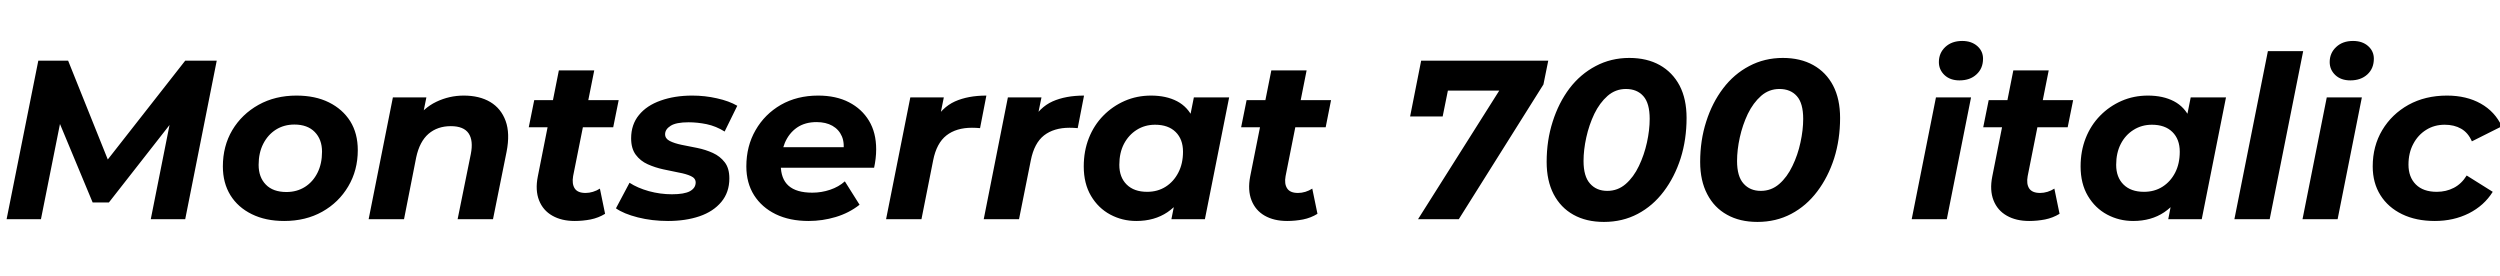 <svg xmlns="http://www.w3.org/2000/svg" xmlns:xlink="http://www.w3.org/1999/xlink" width="264.96" height="29.256"><path fill="black" d="M4.34 23.23L0.70 23.23L4.06 6.43L7.22 6.43L12 18.34L10.32 18.31L19.63 6.43L22.97 6.43L19.63 23.23L15.98 23.23L18.22 11.98L18.96 11.98L11.54 21.46L9.82 21.46L5.86 11.95L6.58 12.02L4.34 23.23ZM30.12 23.42L30.12 23.42Q28.15 23.42 26.69 22.70Q25.22 21.98 24.42 20.69Q23.62 19.39 23.62 17.64L23.62 17.64Q23.62 15.48 24.62 13.79Q25.63 12.10 27.40 11.11Q29.16 10.13 31.42 10.13L31.42 10.13Q33.41 10.13 34.86 10.85Q36.31 11.57 37.12 12.85Q37.92 14.14 37.92 15.91L37.92 15.91Q37.92 18.05 36.91 19.75Q35.90 21.46 34.15 22.44Q32.40 23.42 30.12 23.42ZM30.36 20.35L30.36 20.35Q31.46 20.35 32.32 19.81Q33.17 19.27 33.65 18.31Q34.13 17.35 34.13 16.08L34.13 16.08Q34.13 14.78 33.36 13.99Q32.59 13.20 31.20 13.20L31.20 13.20Q30.10 13.20 29.24 13.74Q28.39 14.28 27.90 15.24Q27.41 16.20 27.41 17.47L27.41 17.47Q27.41 18.79 28.18 19.57Q28.94 20.35 30.36 20.35ZM49.15 10.13L49.15 10.13Q50.81 10.13 51.96 10.81Q53.11 11.50 53.59 12.82Q54.07 14.14 53.69 16.08L53.69 16.08L52.25 23.23L48.50 23.23L49.90 16.32Q50.18 14.90 49.67 14.14Q49.15 13.37 47.78 13.37L47.78 13.37Q46.37 13.37 45.42 14.18Q44.47 15 44.11 16.68L44.11 16.68L42.82 23.23L39.07 23.23L41.64 10.32L45.19 10.32L44.45 13.97L43.92 12.86Q44.86 11.45 46.24 10.79Q47.62 10.13 49.15 10.13ZM60.91 23.42L60.91 23.42Q59.52 23.42 58.54 22.86Q57.55 22.30 57.13 21.23Q56.71 20.16 57 18.70L57 18.70L59.23 7.46L62.98 7.46L60.74 18.67Q60.60 19.49 60.91 19.97Q61.22 20.45 62.06 20.45L62.06 20.45Q62.45 20.45 62.84 20.33Q63.24 20.21 63.58 19.99L63.58 19.99L64.13 22.66Q63.43 23.09 62.59 23.26Q61.75 23.42 60.91 23.42ZM64.99 13.49L56.04 13.49L56.62 10.61L65.57 10.61L64.99 13.49ZM70.80 23.42L70.80 23.42Q69.10 23.42 67.60 23.04Q66.10 22.66 65.28 22.08L65.28 22.08L66.72 19.37Q67.56 19.92 68.77 20.26Q69.98 20.59 71.21 20.59L71.21 20.59Q72.53 20.59 73.13 20.26Q73.73 19.92 73.73 19.34L73.73 19.34Q73.73 18.89 73.22 18.66Q72.72 18.43 71.95 18.29Q71.18 18.14 70.31 17.95Q69.43 17.76 68.65 17.41Q67.87 17.06 67.38 16.40Q66.89 15.74 66.89 14.66L66.89 14.66Q66.89 13.20 67.72 12.19Q68.54 11.18 70.02 10.66Q71.50 10.13 73.37 10.13L73.37 10.13Q74.71 10.13 75.98 10.42Q77.26 10.70 78.14 11.21L78.14 11.21L76.80 13.94Q75.89 13.37 74.89 13.16Q73.90 12.96 72.98 12.96L72.98 12.96Q71.66 12.96 71.08 13.33Q70.49 13.70 70.49 14.23L70.49 14.23Q70.49 14.69 70.98 14.94Q71.47 15.19 72.24 15.35Q73.01 15.50 73.90 15.68Q74.78 15.86 75.55 16.21Q76.32 16.56 76.81 17.20Q77.30 17.83 77.30 18.91L77.30 18.91Q77.30 20.38 76.45 21.40Q75.60 22.42 74.14 22.92Q72.67 23.42 70.80 23.42ZM85.70 23.42L85.70 23.42Q83.69 23.42 82.21 22.70Q80.74 21.98 79.92 20.69Q79.10 19.39 79.10 17.64L79.10 17.64Q79.10 15.48 80.08 13.79Q81.05 12.10 82.76 11.11Q84.48 10.13 86.71 10.13L86.71 10.13Q88.61 10.13 89.98 10.84Q91.34 11.54 92.10 12.80Q92.86 14.06 92.86 15.82L92.86 15.82Q92.86 16.32 92.80 16.82Q92.74 17.33 92.64 17.78L92.64 17.78L81.96 17.78L82.34 15.60L90.89 15.60L89.35 16.27Q89.54 15.19 89.23 14.46Q88.92 13.73 88.22 13.33Q87.53 12.94 86.54 12.94L86.54 12.94Q85.32 12.94 84.47 13.52Q83.62 14.11 83.18 15.14Q82.75 16.18 82.75 17.47L82.75 17.47Q82.75 18.96 83.58 19.69Q84.41 20.42 86.09 20.42L86.09 20.42Q87.07 20.42 87.98 20.11Q88.90 19.80 89.54 19.22L89.54 19.22L91.10 21.70Q89.98 22.58 88.57 23.00Q87.17 23.42 85.70 23.42ZM97.66 23.23L93.91 23.23L96.48 10.32L100.03 10.32L99.29 13.99L98.95 12.94Q99.82 11.38 101.21 10.75Q102.60 10.13 104.54 10.13L104.54 10.13L103.87 13.58Q103.63 13.56 103.43 13.55Q103.22 13.54 103.01 13.54L103.01 13.54Q101.35 13.54 100.31 14.35Q99.26 15.17 98.90 16.99L98.90 16.99L97.66 23.23ZM108 23.23L104.26 23.23L106.82 10.32L110.38 10.32L109.63 13.99L109.30 12.94Q110.16 11.38 111.55 10.75Q112.94 10.13 114.89 10.13L114.89 10.13L114.22 13.58Q113.98 13.56 113.77 13.55Q113.57 13.54 113.35 13.54L113.35 13.54Q111.70 13.54 110.65 14.35Q109.61 15.17 109.25 16.99L109.25 16.99L108 23.23ZM120.43 23.42L120.43 23.42Q118.94 23.42 117.67 22.74Q116.40 22.06 115.63 20.76Q114.86 19.46 114.86 17.64L114.86 17.64Q114.86 16.01 115.40 14.64Q115.94 13.27 116.93 12.26Q117.91 11.26 119.21 10.69Q120.50 10.13 121.99 10.13L121.99 10.13Q123.60 10.13 124.75 10.73Q125.90 11.33 126.47 12.59Q127.03 13.85 126.86 15.84L126.86 15.84Q126.74 18.12 125.93 19.84Q125.11 21.55 123.73 22.49Q122.35 23.42 120.43 23.42ZM121.58 20.33L121.58 20.33Q122.69 20.33 123.54 19.79Q124.39 19.25 124.88 18.30Q125.38 17.35 125.38 16.08L125.38 16.08Q125.38 14.76 124.60 13.99Q123.82 13.22 122.42 13.22L122.42 13.22Q121.34 13.22 120.48 13.76Q119.62 14.30 119.12 15.25Q118.63 16.20 118.63 17.47L118.63 17.47Q118.63 18.79 119.41 19.56Q120.19 20.33 121.58 20.33ZM127.70 23.23L124.15 23.23L124.66 20.66L125.50 16.82L126.00 12.98L126.53 10.32L130.27 10.32L127.70 23.23ZM136.42 23.42L136.42 23.42Q135.02 23.42 134.04 22.86Q133.06 22.30 132.64 21.23Q132.22 20.16 132.50 18.70L132.50 18.70L134.74 7.46L138.48 7.46L136.25 18.67Q136.10 19.49 136.42 19.97Q136.73 20.45 137.57 20.45L137.57 20.45Q137.95 20.45 138.35 20.33Q138.74 20.21 139.08 19.99L139.08 19.99L139.63 22.66Q138.94 23.09 138.10 23.26Q137.26 23.42 136.42 23.42ZM140.50 13.49L131.54 13.49L132.12 10.61L141.07 10.61L140.50 13.49ZM154.61 23.23L150.29 23.23L159.96 7.92L160.78 9.60L151.73 9.60L153.82 7.78L152.90 12.34L149.45 12.34L150.62 6.43L164.09 6.43L163.58 8.95L154.61 23.23ZM169.99 23.52L169.99 23.52Q168.12 23.52 166.76 22.76Q165.41 22.01 164.66 20.58Q163.92 19.15 163.92 17.16L163.92 17.16Q163.92 14.88 164.56 12.89Q165.19 10.90 166.34 9.37Q167.50 7.85 169.12 7.00Q170.74 6.14 172.68 6.14L172.68 6.14Q174.55 6.14 175.91 6.90Q177.26 7.66 178.01 9.07Q178.75 10.49 178.75 12.50L178.75 12.50Q178.75 14.78 178.12 16.78Q177.48 18.77 176.33 20.29Q175.18 21.82 173.57 22.67Q171.96 23.52 169.99 23.52ZM170.35 20.23L170.35 20.23Q171.46 20.23 172.30 19.50Q173.14 18.77 173.70 17.59Q174.26 16.42 174.55 15.10Q174.84 13.78 174.84 12.60L174.84 12.60Q174.84 10.94 174.17 10.19Q173.50 9.43 172.32 9.43L172.32 9.43Q171.22 9.43 170.38 10.16Q169.54 10.90 168.97 12.07Q168.41 13.25 168.12 14.57Q167.83 15.89 167.83 17.06L167.83 17.06Q167.83 18.70 168.52 19.46Q169.20 20.23 170.35 20.23ZM186.26 23.52L186.26 23.52Q184.39 23.52 183.04 22.76Q181.68 22.01 180.94 20.58Q180.19 19.15 180.19 17.16L180.19 17.16Q180.19 14.88 180.83 12.89Q181.46 10.90 182.62 9.37Q183.77 7.85 185.39 7.00Q187.01 6.14 188.95 6.14L188.95 6.14Q190.82 6.14 192.18 6.90Q193.54 7.66 194.28 9.07Q195.02 10.49 195.02 12.50L195.02 12.50Q195.02 14.78 194.39 16.78Q193.75 18.77 192.60 20.29Q191.45 21.82 189.84 22.67Q188.23 23.52 186.26 23.52ZM186.62 20.23L186.62 20.23Q187.73 20.23 188.57 19.50Q189.41 18.77 189.97 17.59Q190.54 16.42 190.82 15.10Q191.11 13.78 191.11 12.60L191.11 12.60Q191.11 10.94 190.44 10.19Q189.77 9.43 188.59 9.43L188.59 9.43Q187.49 9.43 186.65 10.16Q185.81 10.90 185.24 12.07Q184.68 13.25 184.39 14.57Q184.10 15.89 184.10 17.06L184.10 17.06Q184.10 18.70 184.79 19.46Q185.47 20.23 186.62 20.23ZM206.33 23.23L202.61 23.23L205.18 10.32L208.90 10.32L206.33 23.23ZM207.67 8.52L207.67 8.52Q206.69 8.52 206.09 7.96Q205.49 7.39 205.49 6.58L205.49 6.58Q205.49 5.62 206.17 4.98Q206.86 4.34 207.96 4.34L207.96 4.34Q208.94 4.34 209.56 4.88Q210.17 5.42 210.17 6.22L210.17 6.22Q210.17 7.25 209.48 7.88Q208.80 8.52 207.67 8.52ZM215.06 23.42L215.06 23.42Q213.67 23.42 212.69 22.86Q211.70 22.30 211.28 21.23Q210.86 20.16 211.15 18.70L211.15 18.70L213.38 7.46L217.13 7.46L214.90 18.67Q214.75 19.49 215.06 19.97Q215.38 20.45 216.22 20.45L216.22 20.45Q216.60 20.45 217.00 20.33Q217.39 20.21 217.73 19.99L217.73 19.99L218.28 22.66Q217.58 23.09 216.74 23.26Q215.90 23.42 215.06 23.42ZM219.14 13.49L210.19 13.49L210.77 10.61L219.72 10.61L219.14 13.49ZM226.08 23.42L226.08 23.42Q224.59 23.42 223.32 22.74Q222.05 22.06 221.28 20.76Q220.51 19.46 220.51 17.64L220.51 17.64Q220.51 16.01 221.05 14.64Q221.59 13.27 222.58 12.26Q223.56 11.26 224.86 10.69Q226.15 10.13 227.64 10.13L227.64 10.13Q229.25 10.13 230.40 10.73Q231.55 11.33 232.12 12.59Q232.68 13.85 232.51 15.84L232.51 15.84Q232.39 18.12 231.58 19.84Q230.76 21.55 229.38 22.49Q228.00 23.42 226.08 23.42ZM227.23 20.33L227.23 20.33Q228.34 20.33 229.19 19.79Q230.04 19.25 230.53 18.30Q231.02 17.35 231.02 16.08L231.02 16.08Q231.02 14.76 230.24 13.99Q229.46 13.22 228.07 13.22L228.07 13.22Q226.99 13.22 226.13 13.76Q225.26 14.30 224.77 15.25Q224.28 16.20 224.28 17.47L224.28 17.47Q224.28 18.79 225.06 19.56Q225.84 20.33 227.23 20.33ZM233.35 23.23L229.80 23.23L230.30 20.66L231.14 16.82L231.65 12.98L232.18 10.32L235.92 10.32L233.35 23.23ZM240.55 23.23L236.81 23.23L240.36 5.42L244.10 5.42L240.55 23.23ZM247.75 23.23L244.03 23.23L246.60 10.32L250.32 10.32L247.75 23.23ZM249.10 8.52L249.10 8.52Q248.11 8.52 247.51 7.96Q246.91 7.39 246.91 6.58L246.91 6.58Q246.91 5.62 247.60 4.98Q248.28 4.34 249.38 4.34L249.38 4.34Q250.37 4.34 250.98 4.88Q251.59 5.42 251.59 6.22L251.59 6.22Q251.59 7.25 250.91 7.88Q250.22 8.52 249.10 8.52ZM258.05 23.42L258.05 23.42Q256.06 23.42 254.58 22.70Q253.10 21.98 252.29 20.69Q251.47 19.39 251.47 17.64L251.47 17.64Q251.47 15.48 252.48 13.79Q253.49 12.10 255.26 11.11Q257.04 10.13 259.34 10.13L259.34 10.13Q261.41 10.13 262.92 10.98Q264.43 11.83 265.15 13.39L265.15 13.39L261.98 14.98Q261.58 14.06 260.84 13.64Q260.11 13.22 259.10 13.22L259.10 13.22Q258.00 13.22 257.14 13.76Q256.27 14.30 255.77 15.25Q255.26 16.20 255.26 17.45L255.26 17.45Q255.26 18.77 256.04 19.55Q256.82 20.33 258.26 20.33L258.26 20.33Q259.25 20.33 260.06 19.91Q260.88 19.49 261.43 18.60L261.43 18.60L264.19 20.33Q263.28 21.79 261.66 22.61Q260.04 23.42 258.05 23.42Z"/></svg>